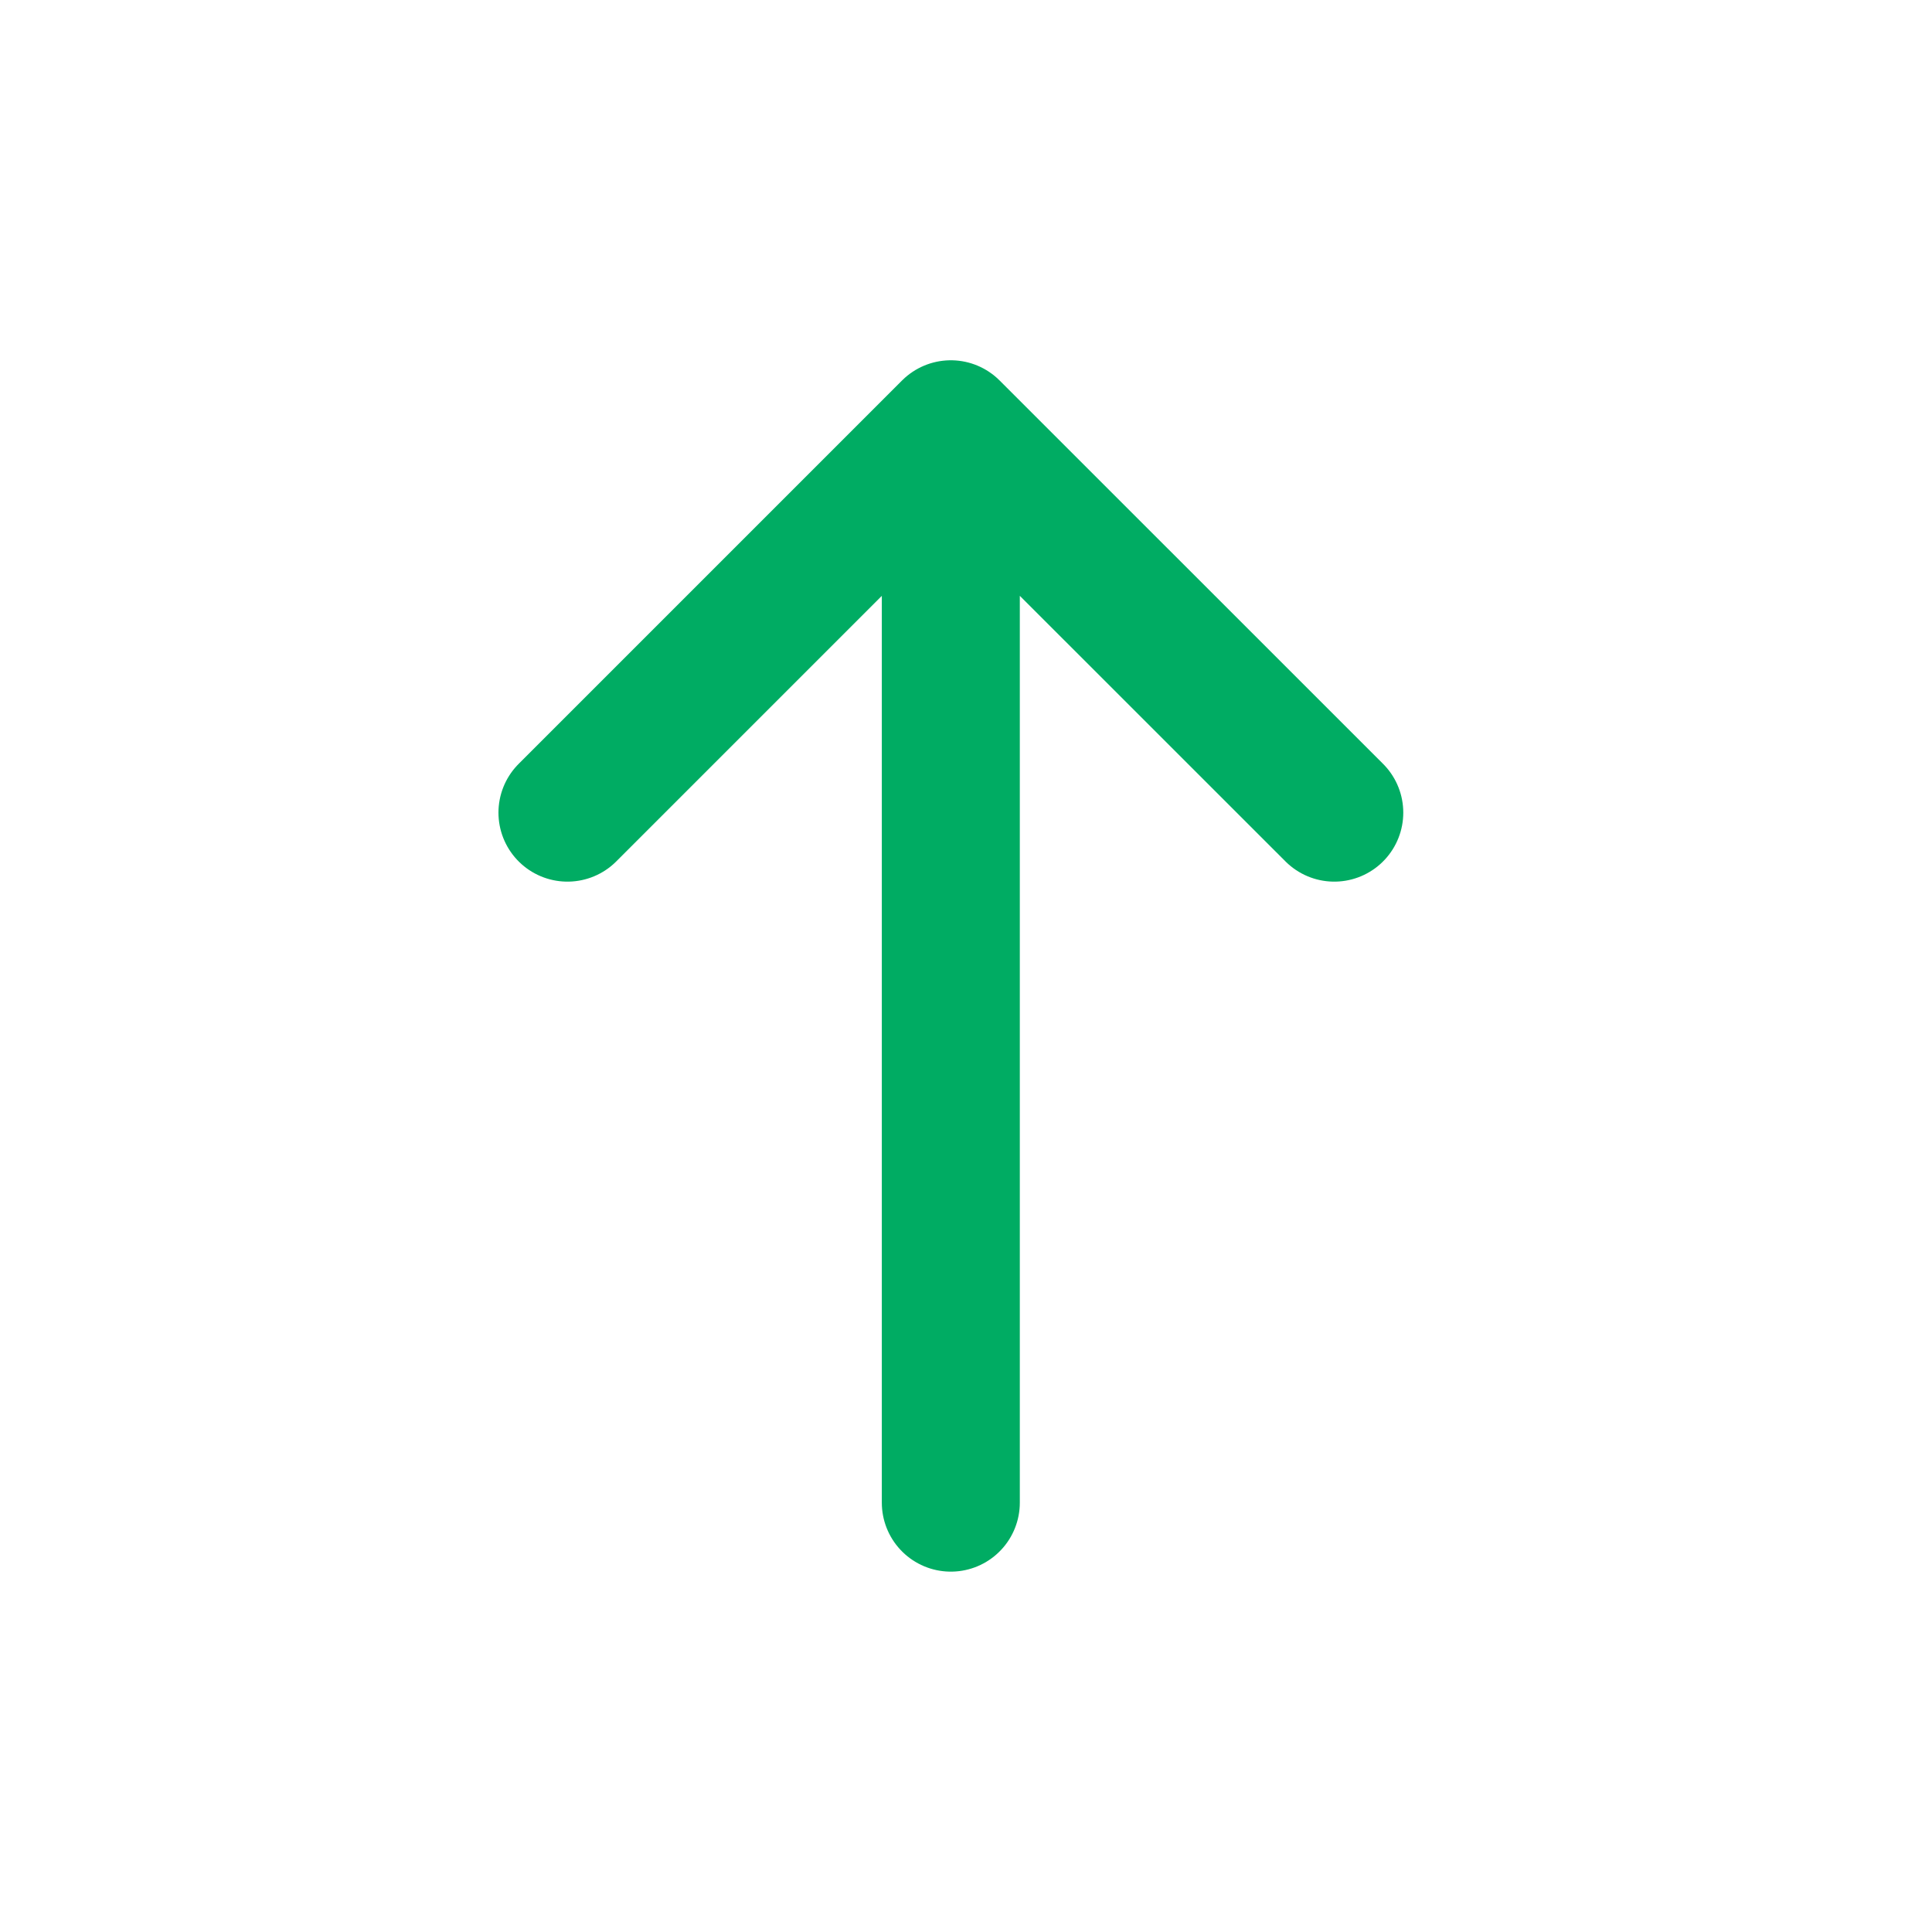 <svg width="21" height="21" viewBox="0 0 21 21" fill="none" xmlns="http://www.w3.org/2000/svg">
<g id="Arrow-up">
<g id="Group">
<path id="icon" d="M10.335 4.667V16.333M6.168 8.833L10.335 4.666L14.503 8.833" stroke="#00AC63" stroke-width="1.5" stroke-linecap="round" stroke-linejoin="round"/>
</g>
</g>
</svg>
